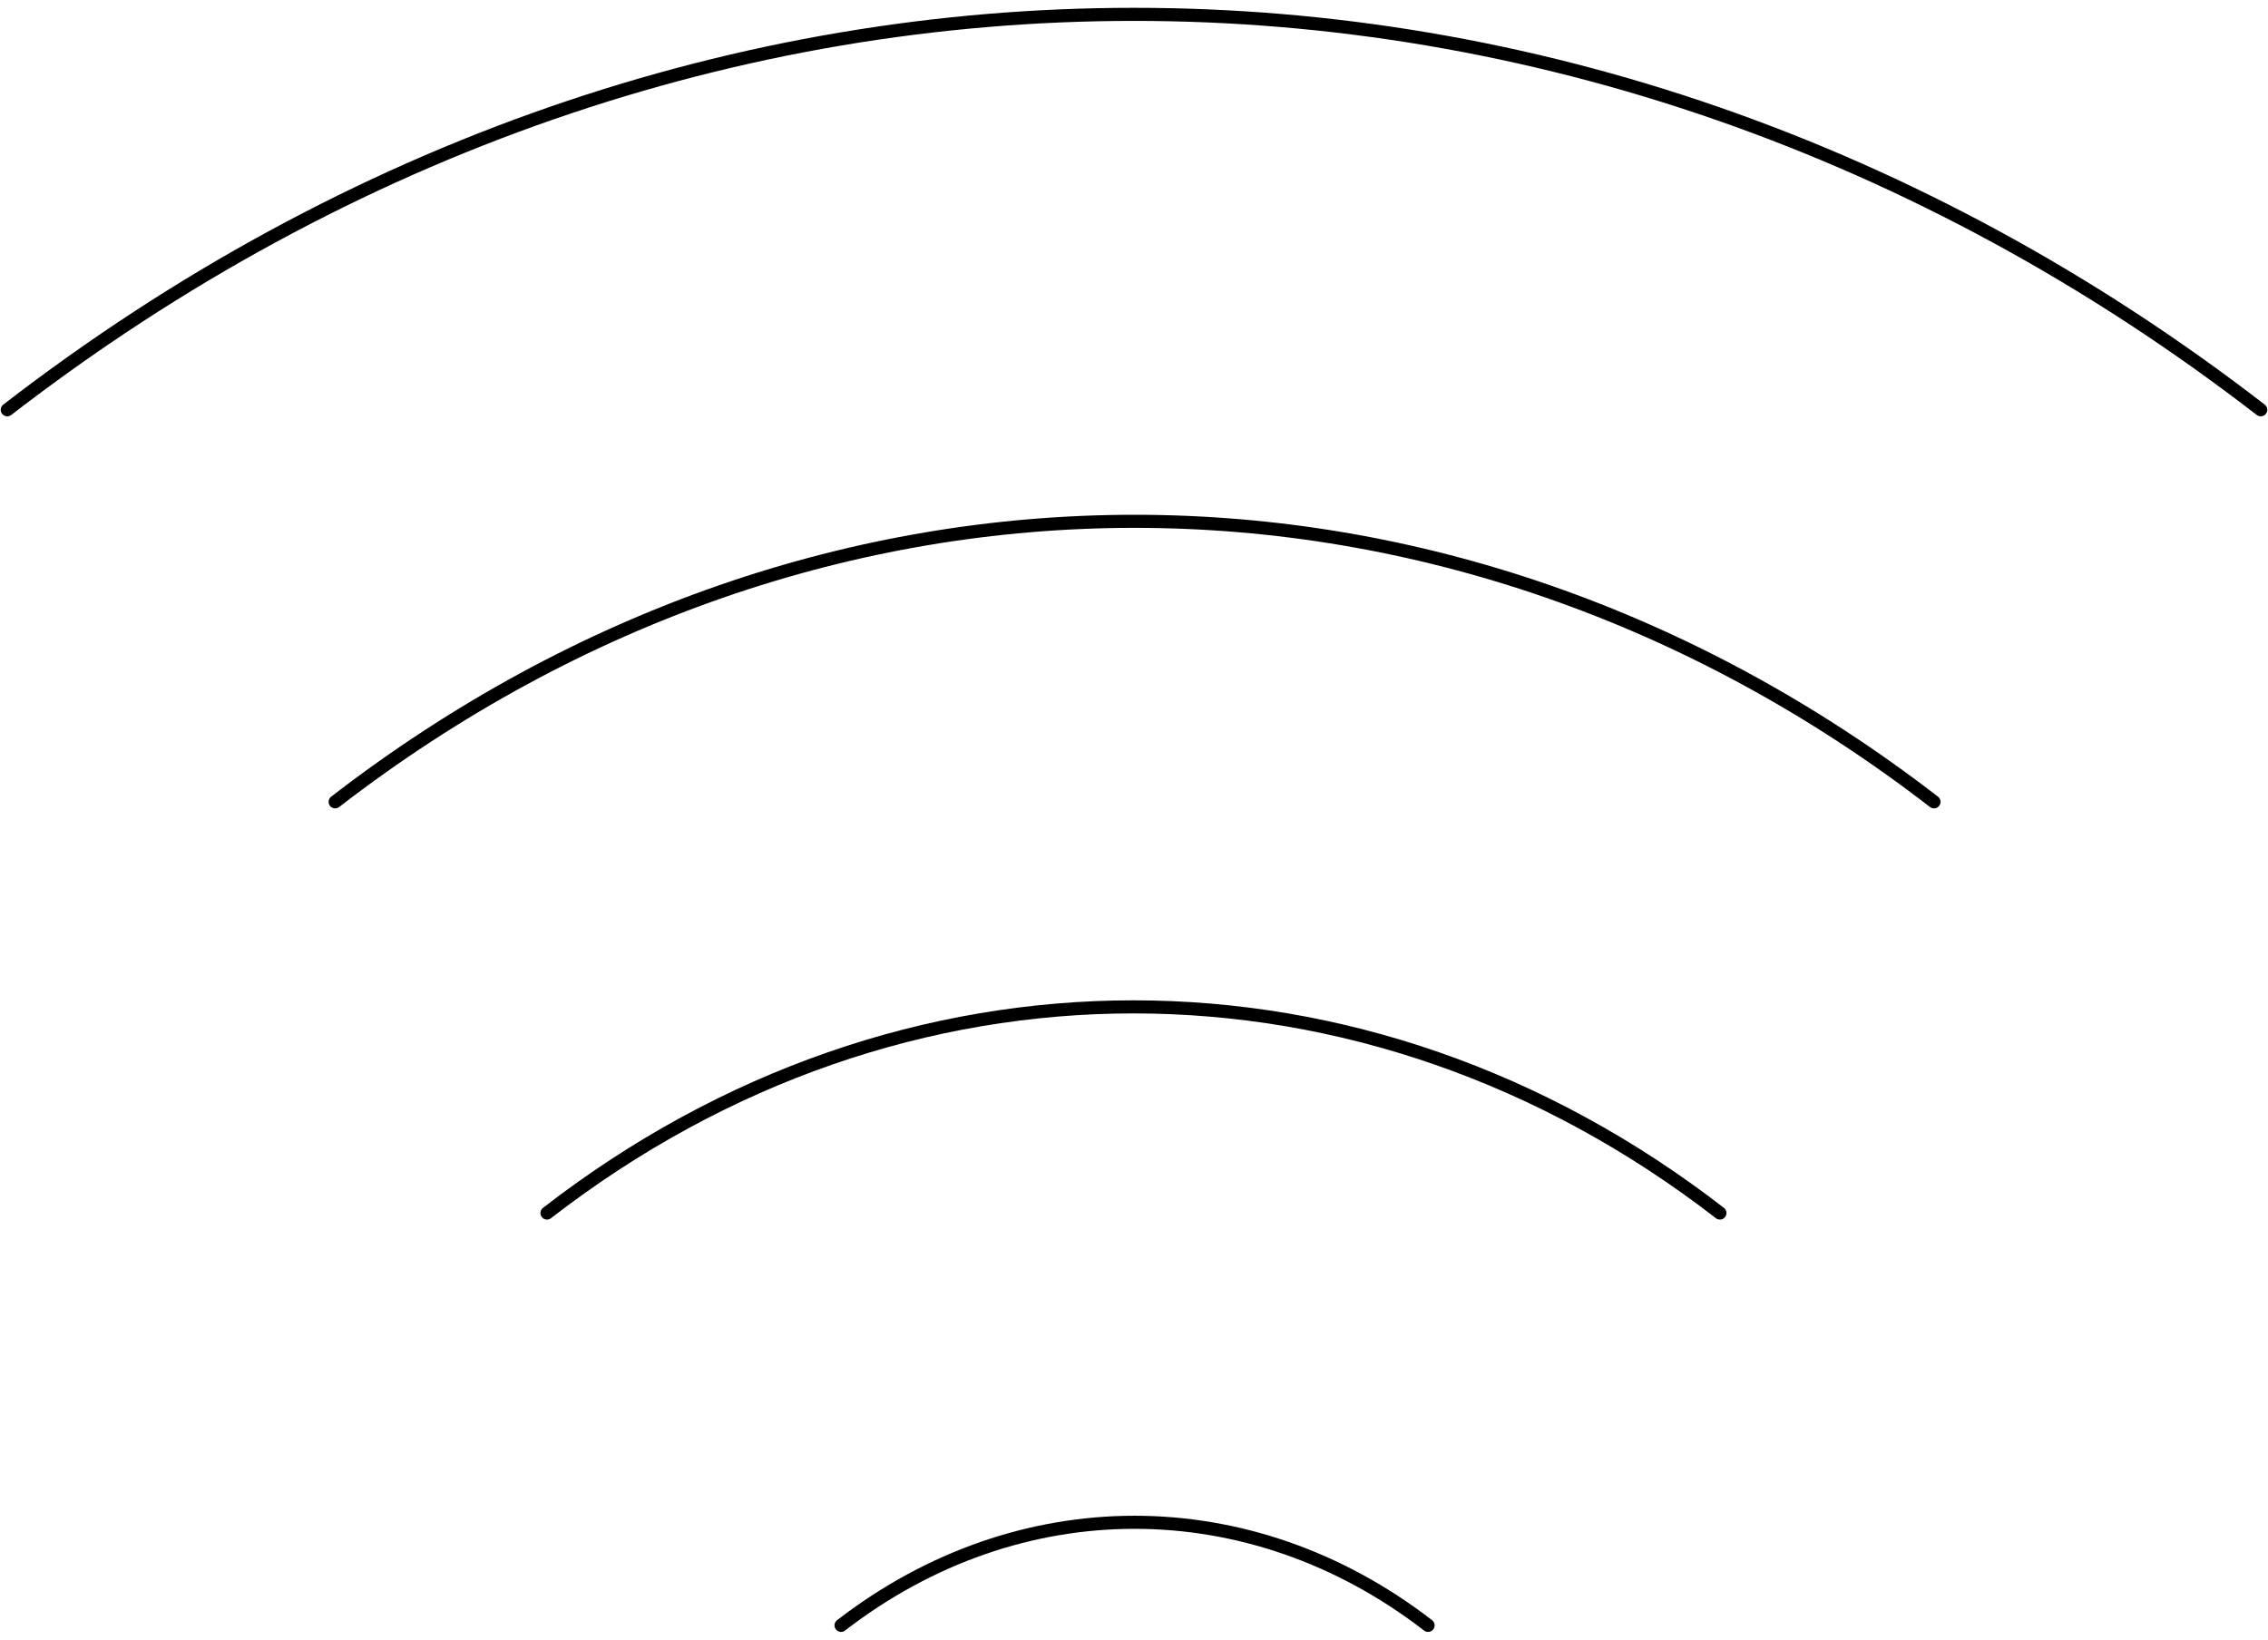 <svg width="260" height="188" viewBox="0 0 260 188" fill="none" xmlns="http://www.w3.org/2000/svg">
<path d="M38.422 91.933C93.963 49.05 166.167 49.05 221.709 91.933M0.834 46.983C79.109 -13.467 180.892 -13.467 259.167 46.983M62.705 139.079C103.392 107.562 156.48 107.562 197.167 139.079M96.417 186.354C116.826 170.596 143.305 170.596 163.713 186.354" stroke="black" stroke-width="1.5" stroke-linecap="round" stroke-linejoin="round"/>
</svg>
